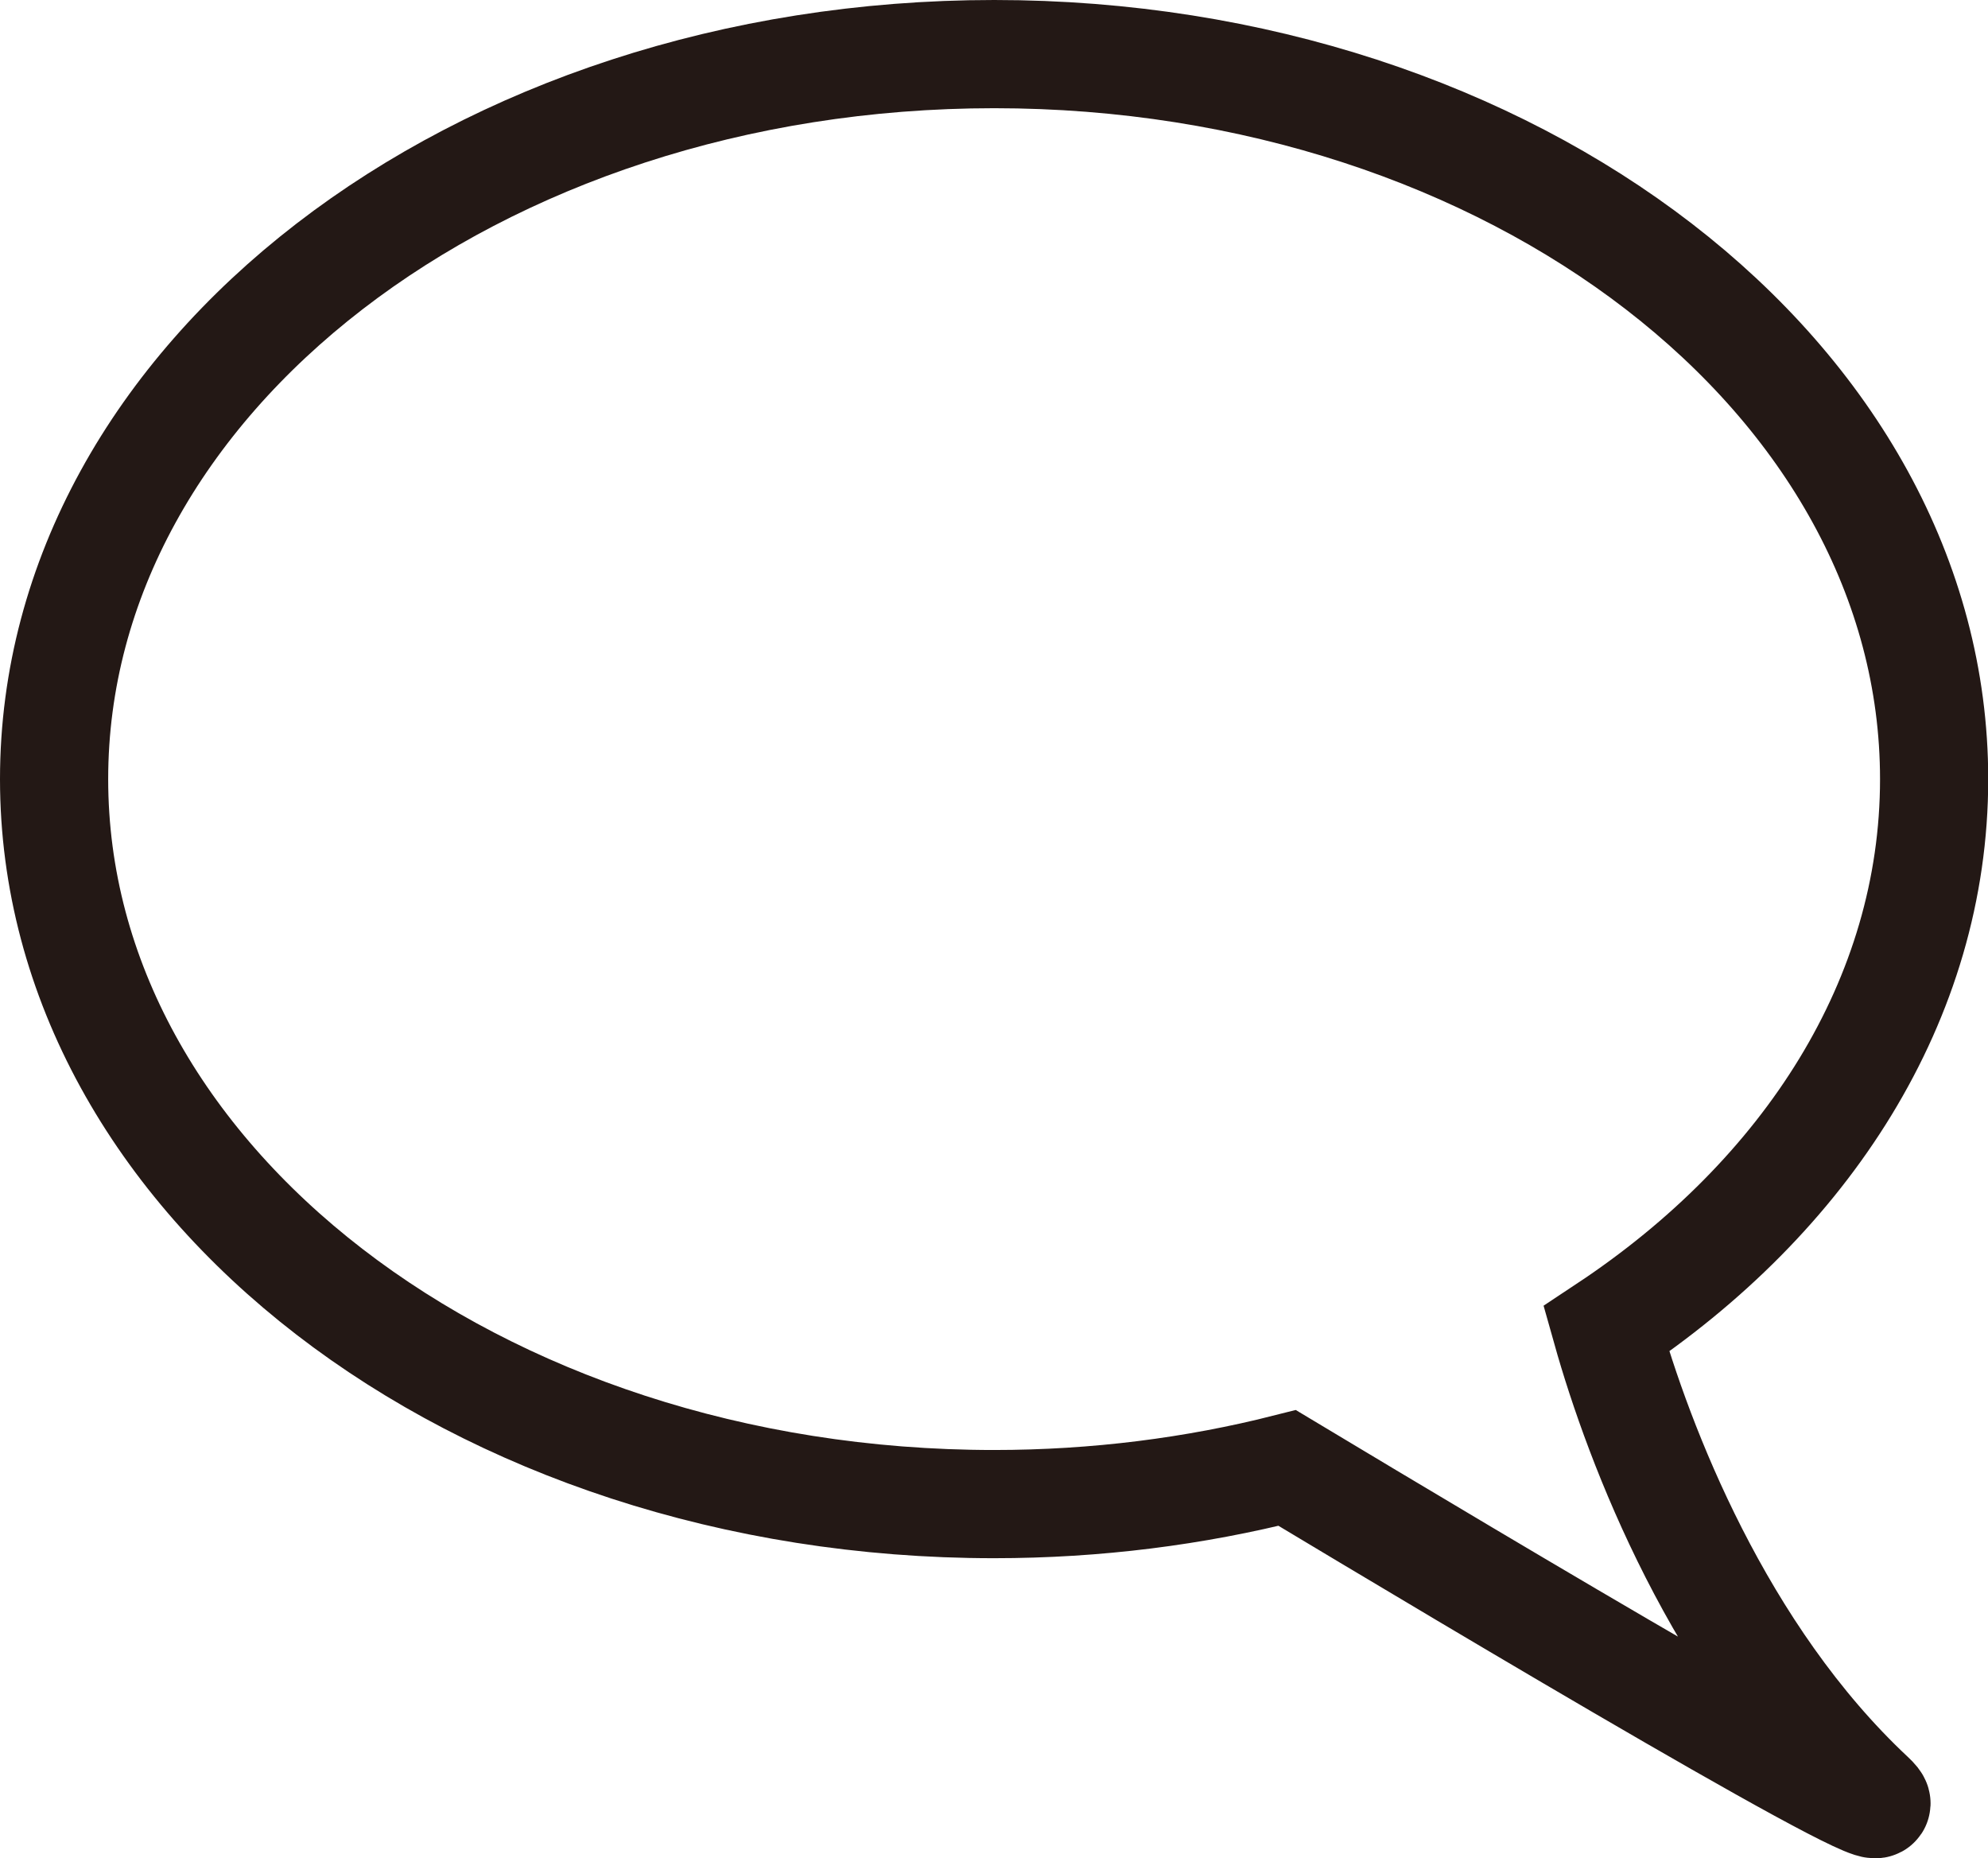 <?xml version="1.0" encoding="UTF-8"?><svg id="_イヤー_1" xmlns="http://www.w3.org/2000/svg" viewBox="0 0 91.88 85.87"><defs><style>.cls-1{fill:none;stroke:#231815;stroke-miterlimit:10;stroke-width:5px;}</style></defs><path class="cls-1" d="M86.47,83.01c-7.03-6.57-10.72-16.23-12.23-21.6,9.27-6.14,15.15-15.24,15.15-25.41,0-18.5-19.45-33.5-43.44-33.5S2.5,17.5,2.5,36s19.45,33.5,43.44,33.5c4.73,0,9.29-.59,13.55-1.67,8.56,5.14,29.8,17.82,26.98,15.18Z"/></svg>